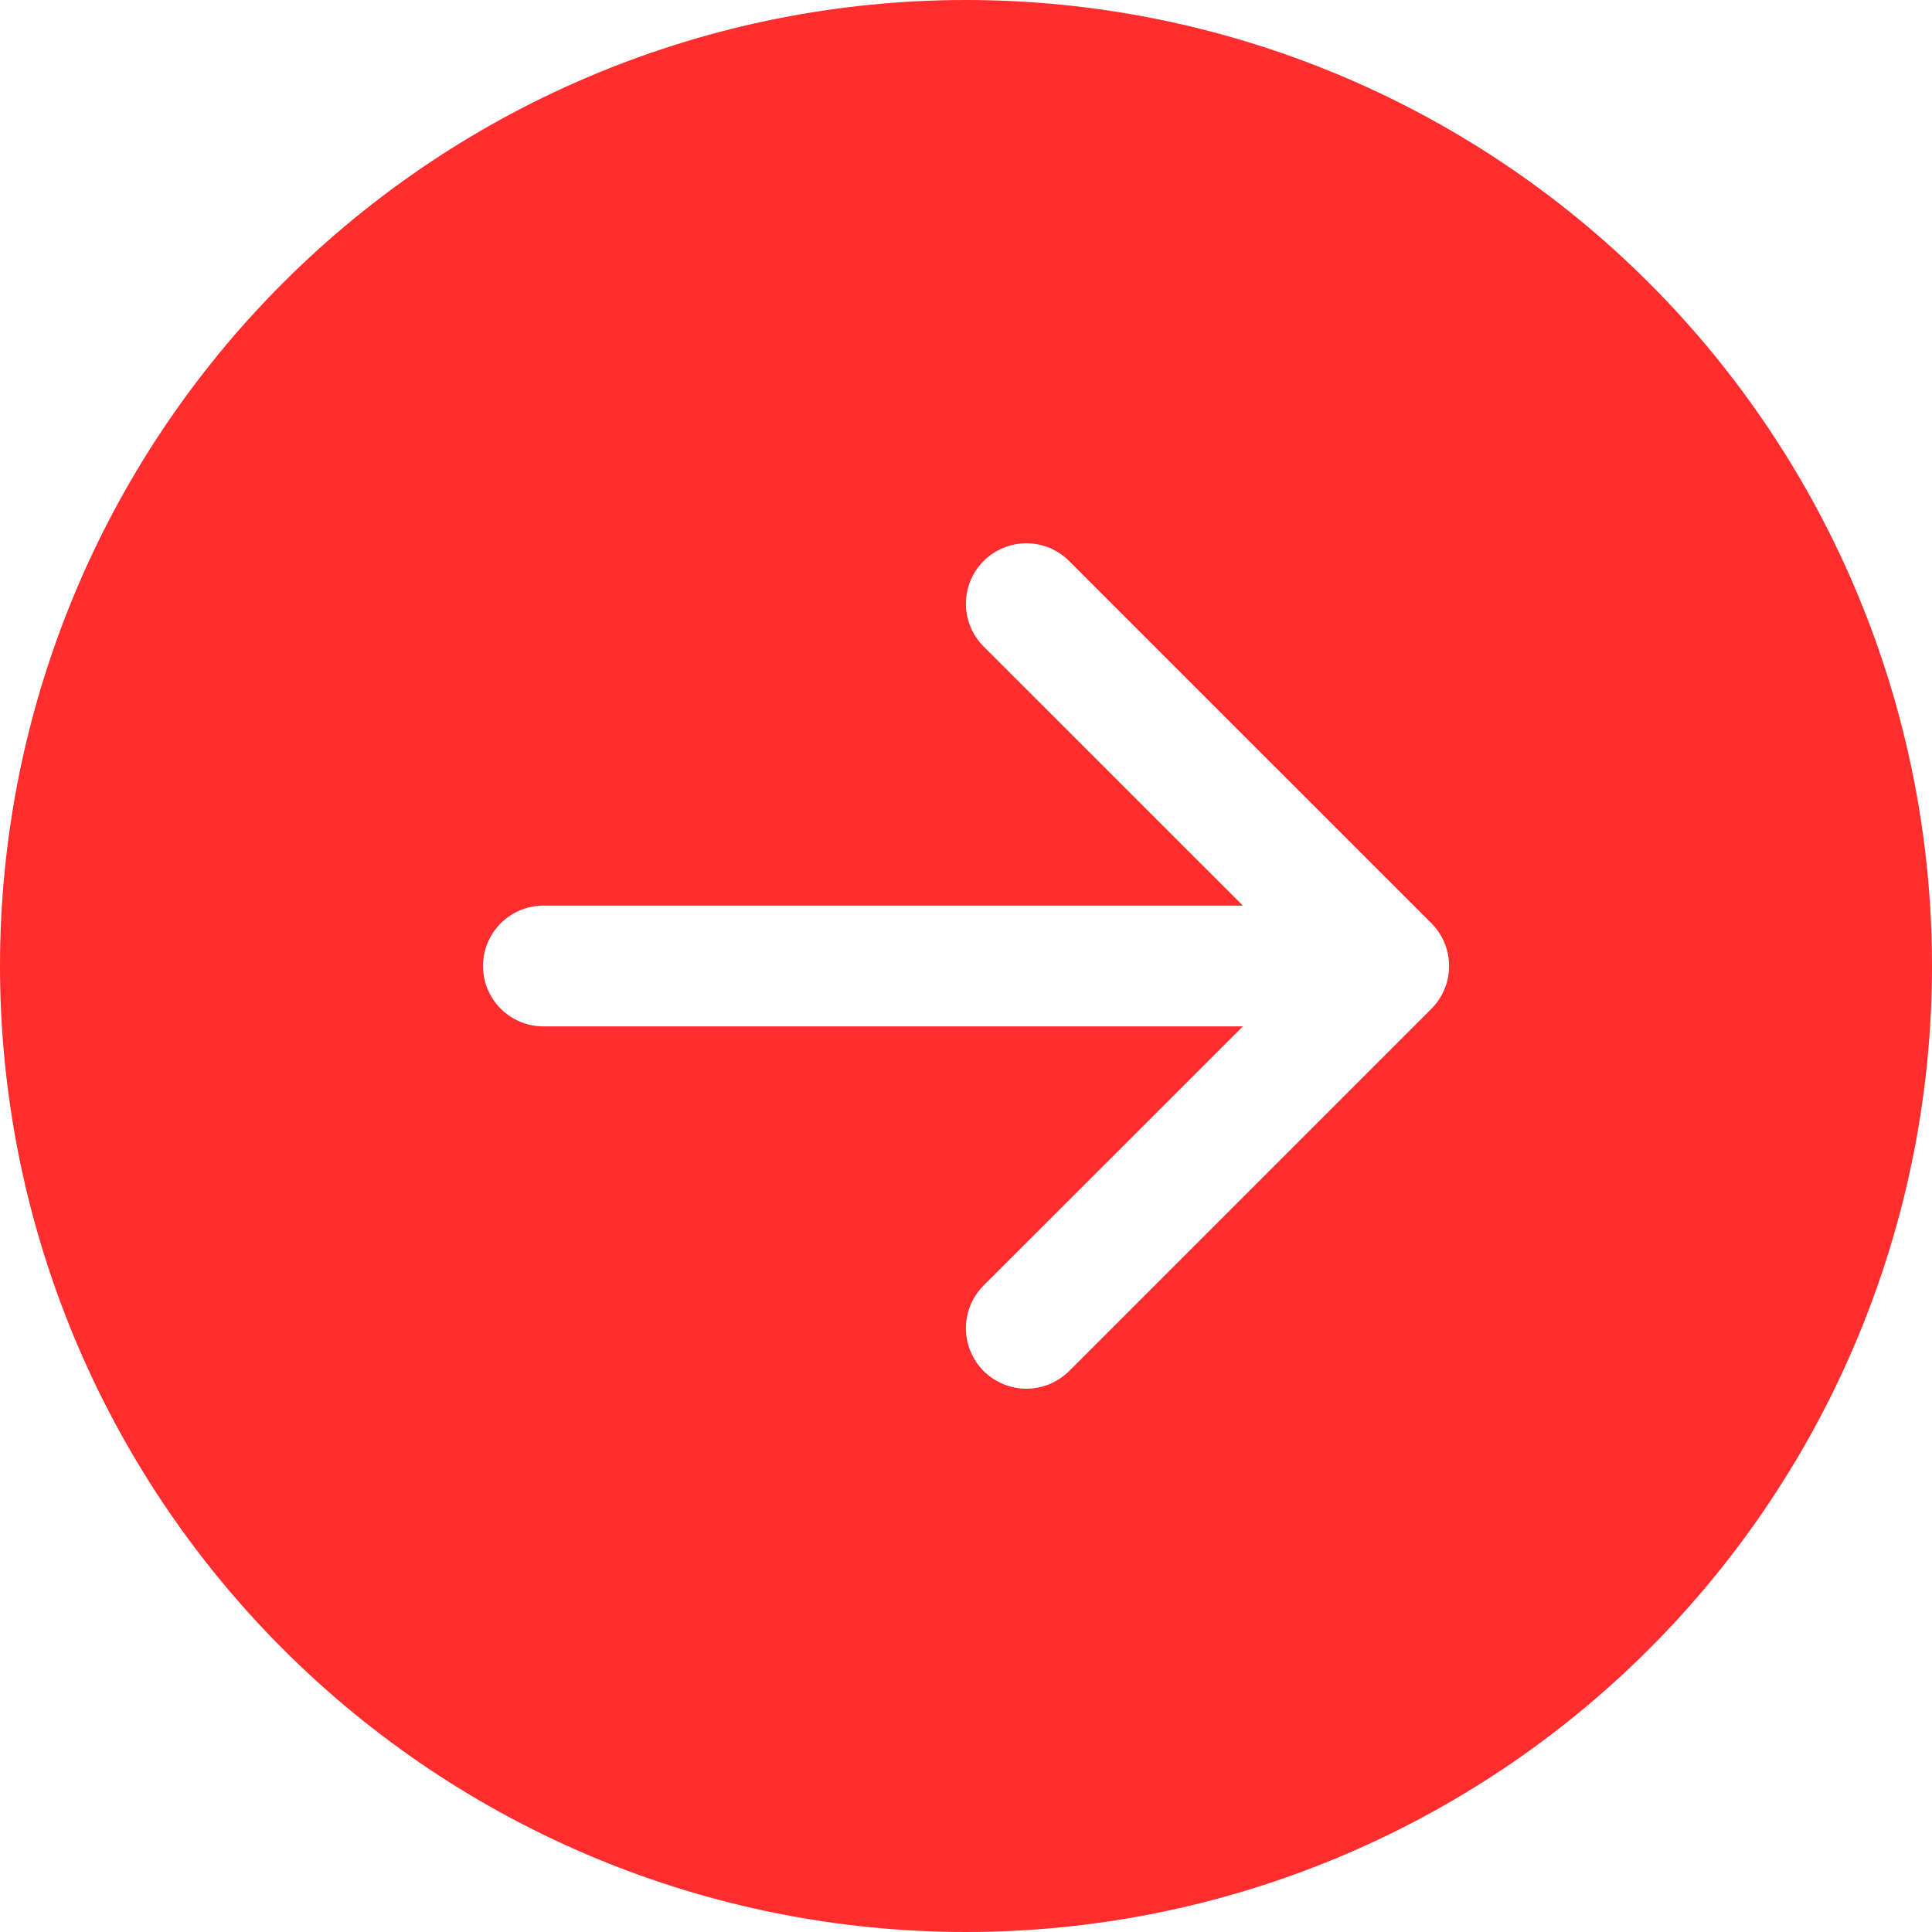 <svg width="44" height="44" viewBox="0 0 44 44" fill="none" xmlns="http://www.w3.org/2000/svg">
<path d="M22 0C27.835 0 33.431 2.318 37.556 6.444C41.682 10.569 44 16.165 44 22C44 27.835 41.682 33.431 37.556 37.556C33.431 41.682 27.835 44 22 44C16.165 44 10.569 41.682 6.444 37.556C2.318 33.431 0 27.835 0 22C0 16.165 2.318 10.569 6.444 6.444C10.569 2.318 16.165 0 22 0V0ZM12.375 20.625C12.01 20.625 11.661 20.77 11.403 21.028C11.145 21.286 11 21.635 11 22C11 22.365 11.145 22.714 11.403 22.972C11.661 23.23 12.01 23.375 12.375 23.375H28.306L22.401 29.276C22.274 29.404 22.172 29.556 22.103 29.723C22.034 29.89 21.998 30.069 21.998 30.25C21.998 30.431 22.034 30.61 22.103 30.777C22.172 30.944 22.274 31.096 22.401 31.224C22.529 31.351 22.681 31.453 22.848 31.522C23.015 31.591 23.194 31.627 23.375 31.627C23.556 31.627 23.735 31.591 23.902 31.522C24.069 31.453 24.221 31.351 24.349 31.224L32.599 22.974C32.727 22.846 32.828 22.694 32.898 22.527C32.967 22.36 33.002 22.181 33.002 22C33.002 21.819 32.967 21.64 32.898 21.473C32.828 21.306 32.727 21.154 32.599 21.026L24.349 12.777C24.221 12.649 24.069 12.547 23.902 12.478C23.735 12.409 23.556 12.373 23.375 12.373C23.194 12.373 23.015 12.409 22.848 12.478C22.681 12.547 22.529 12.649 22.401 12.777C22.274 12.904 22.172 13.056 22.103 13.223C22.034 13.39 21.998 13.569 21.998 13.75C21.998 13.931 22.034 14.11 22.103 14.277C22.172 14.444 22.274 14.596 22.401 14.723L28.306 20.625H12.375Z" fill="#FF2D2D"/>
</svg>
